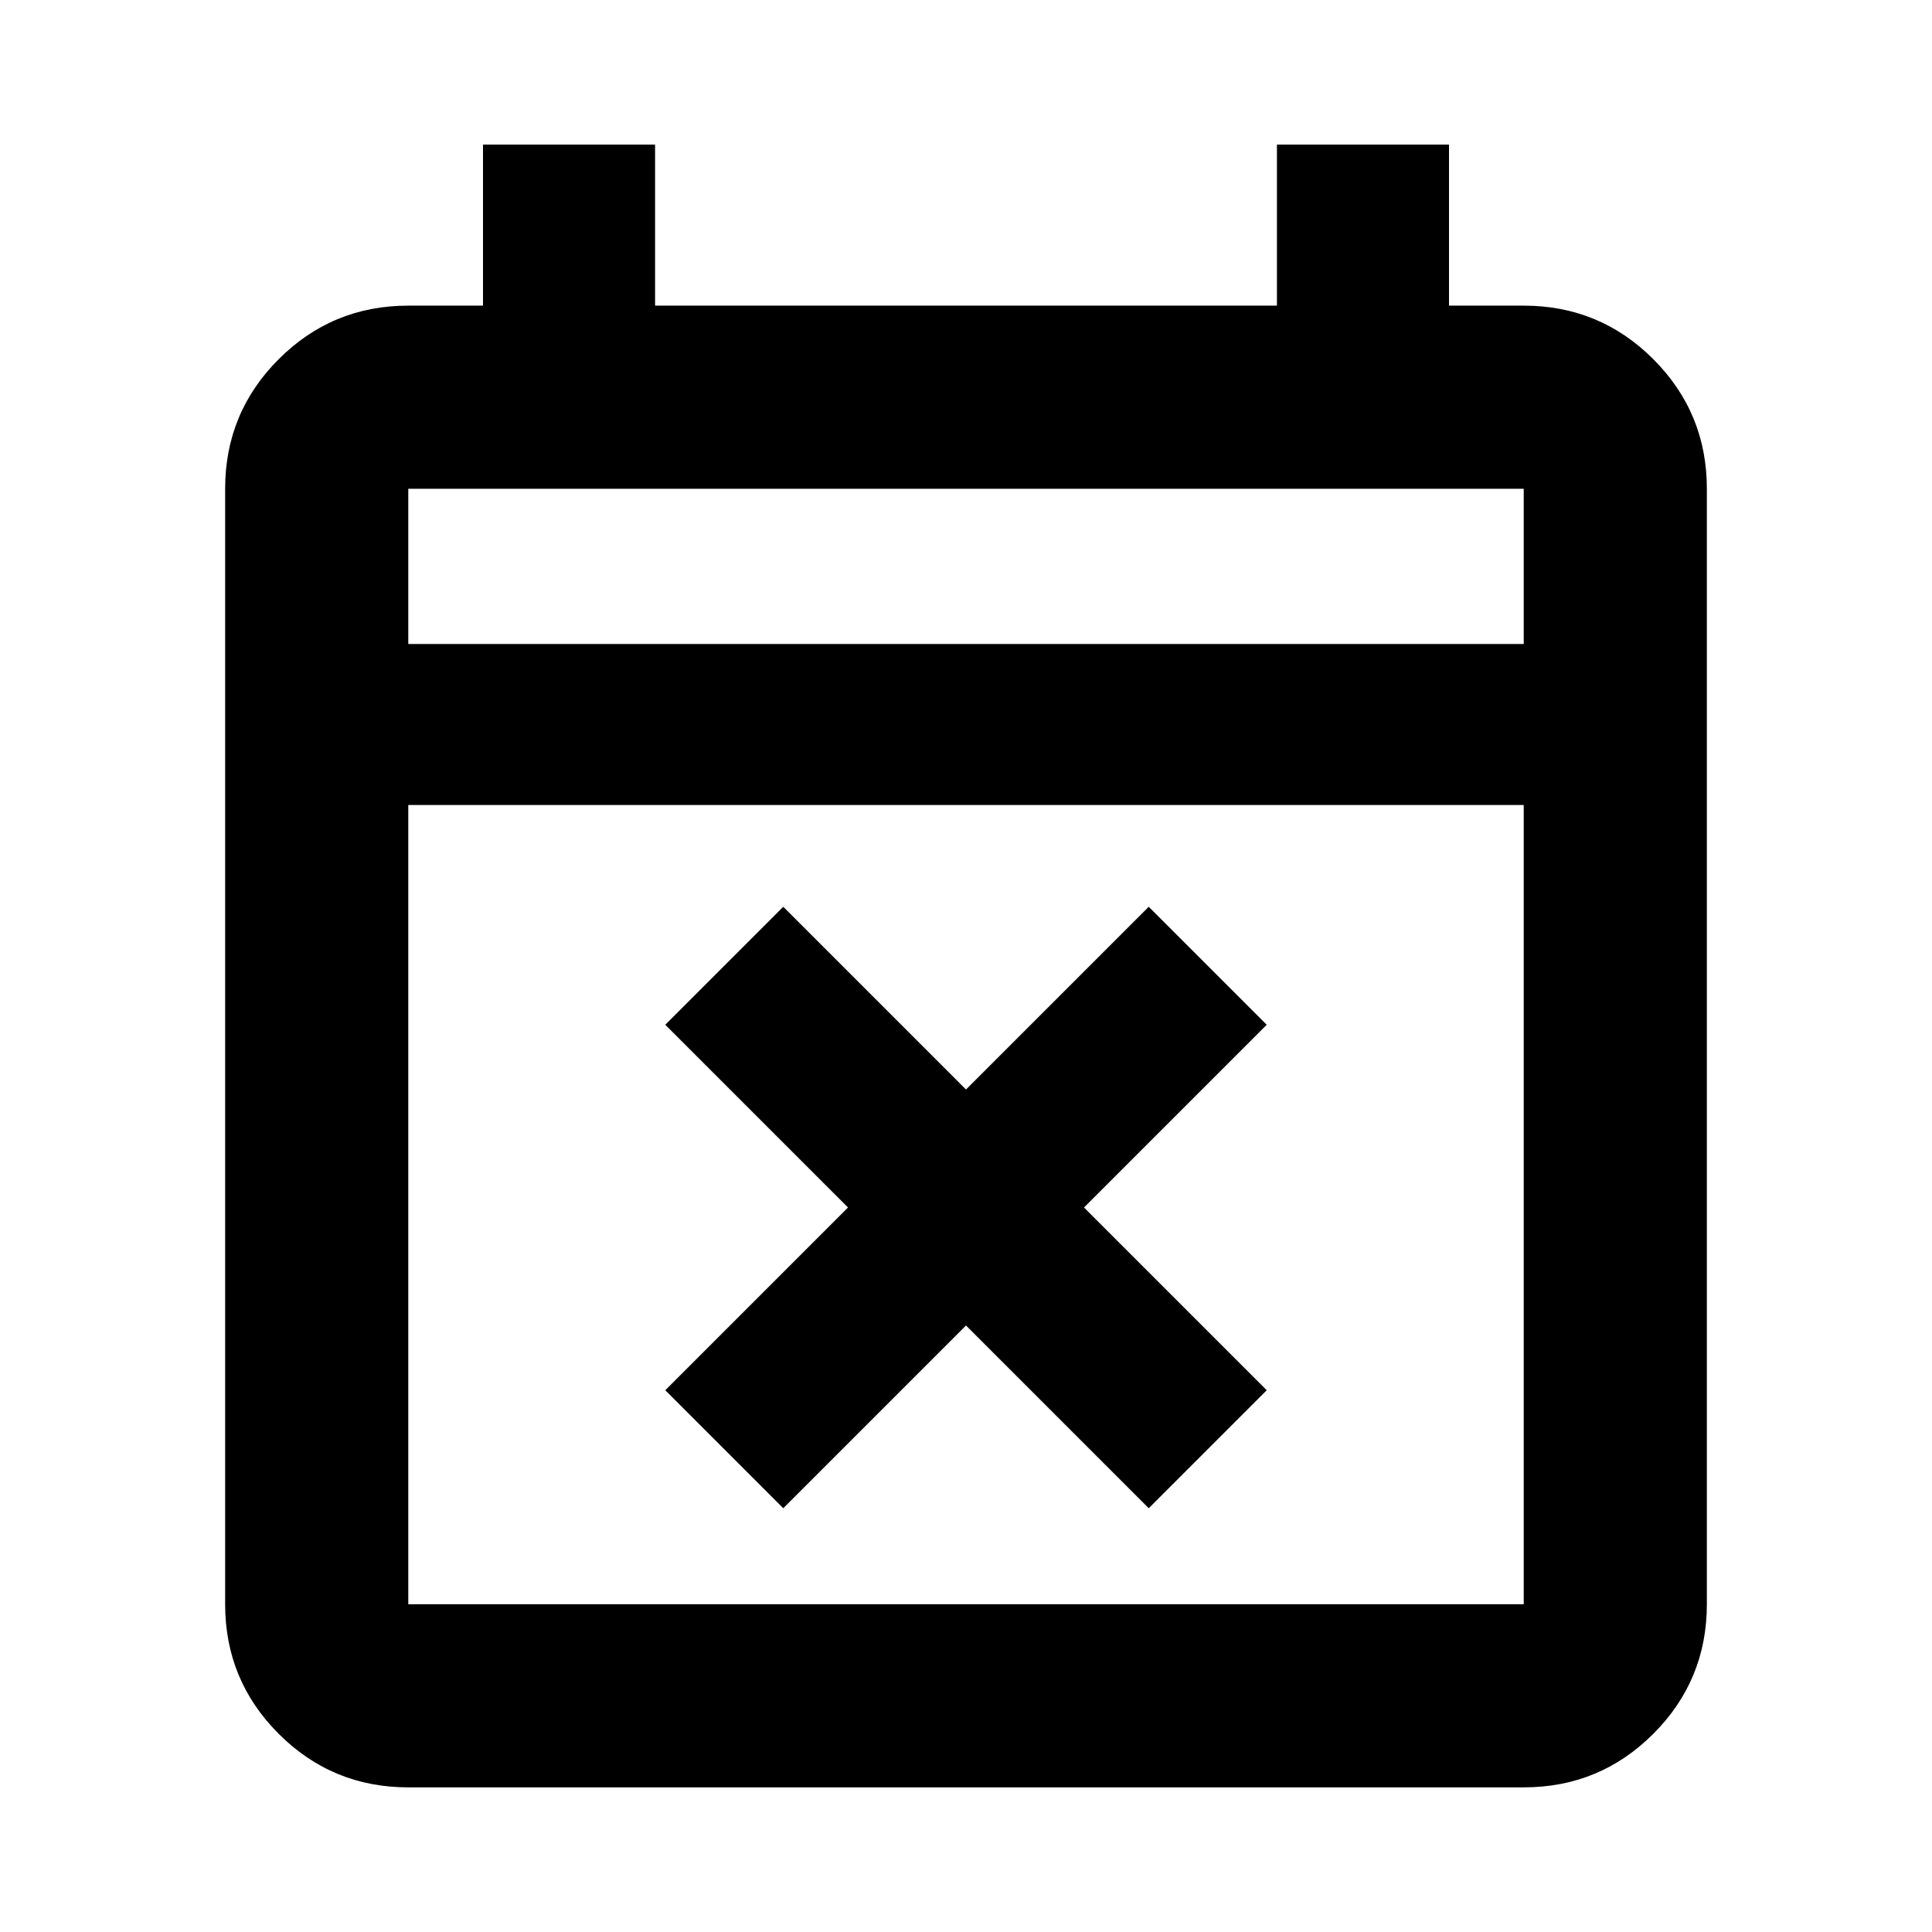 <svg xmlns="http://www.w3.org/2000/svg" height="24" viewBox="0 -960 960 960" width="24"><path d="m389.2-210.57-58.63-58.63 90.8-90.8-90.8-90.8 58.63-58.63 90.8 90.8 90.8-90.8 58.63 58.63-90.8 90.8 90.8 90.8-58.63 58.63-90.8-90.8-90.8 90.8ZM202.87-71.87q-37.78 0-64.39-26.61t-26.61-64.39v-554.26q0-37.78 26.61-64.39t64.39-26.61H240v-80h85.5v80h309v-80H720v80h37.13q37.78 0 64.39 26.61t26.61 64.39v554.26q0 37.78-26.61 64.39t-64.39 26.61H202.87Zm0-91h554.26V-560H202.87v397.13Zm0-477.13h554.26v-77.13H202.87V-640Zm0 0v-77.13V-640Z"/></svg>
